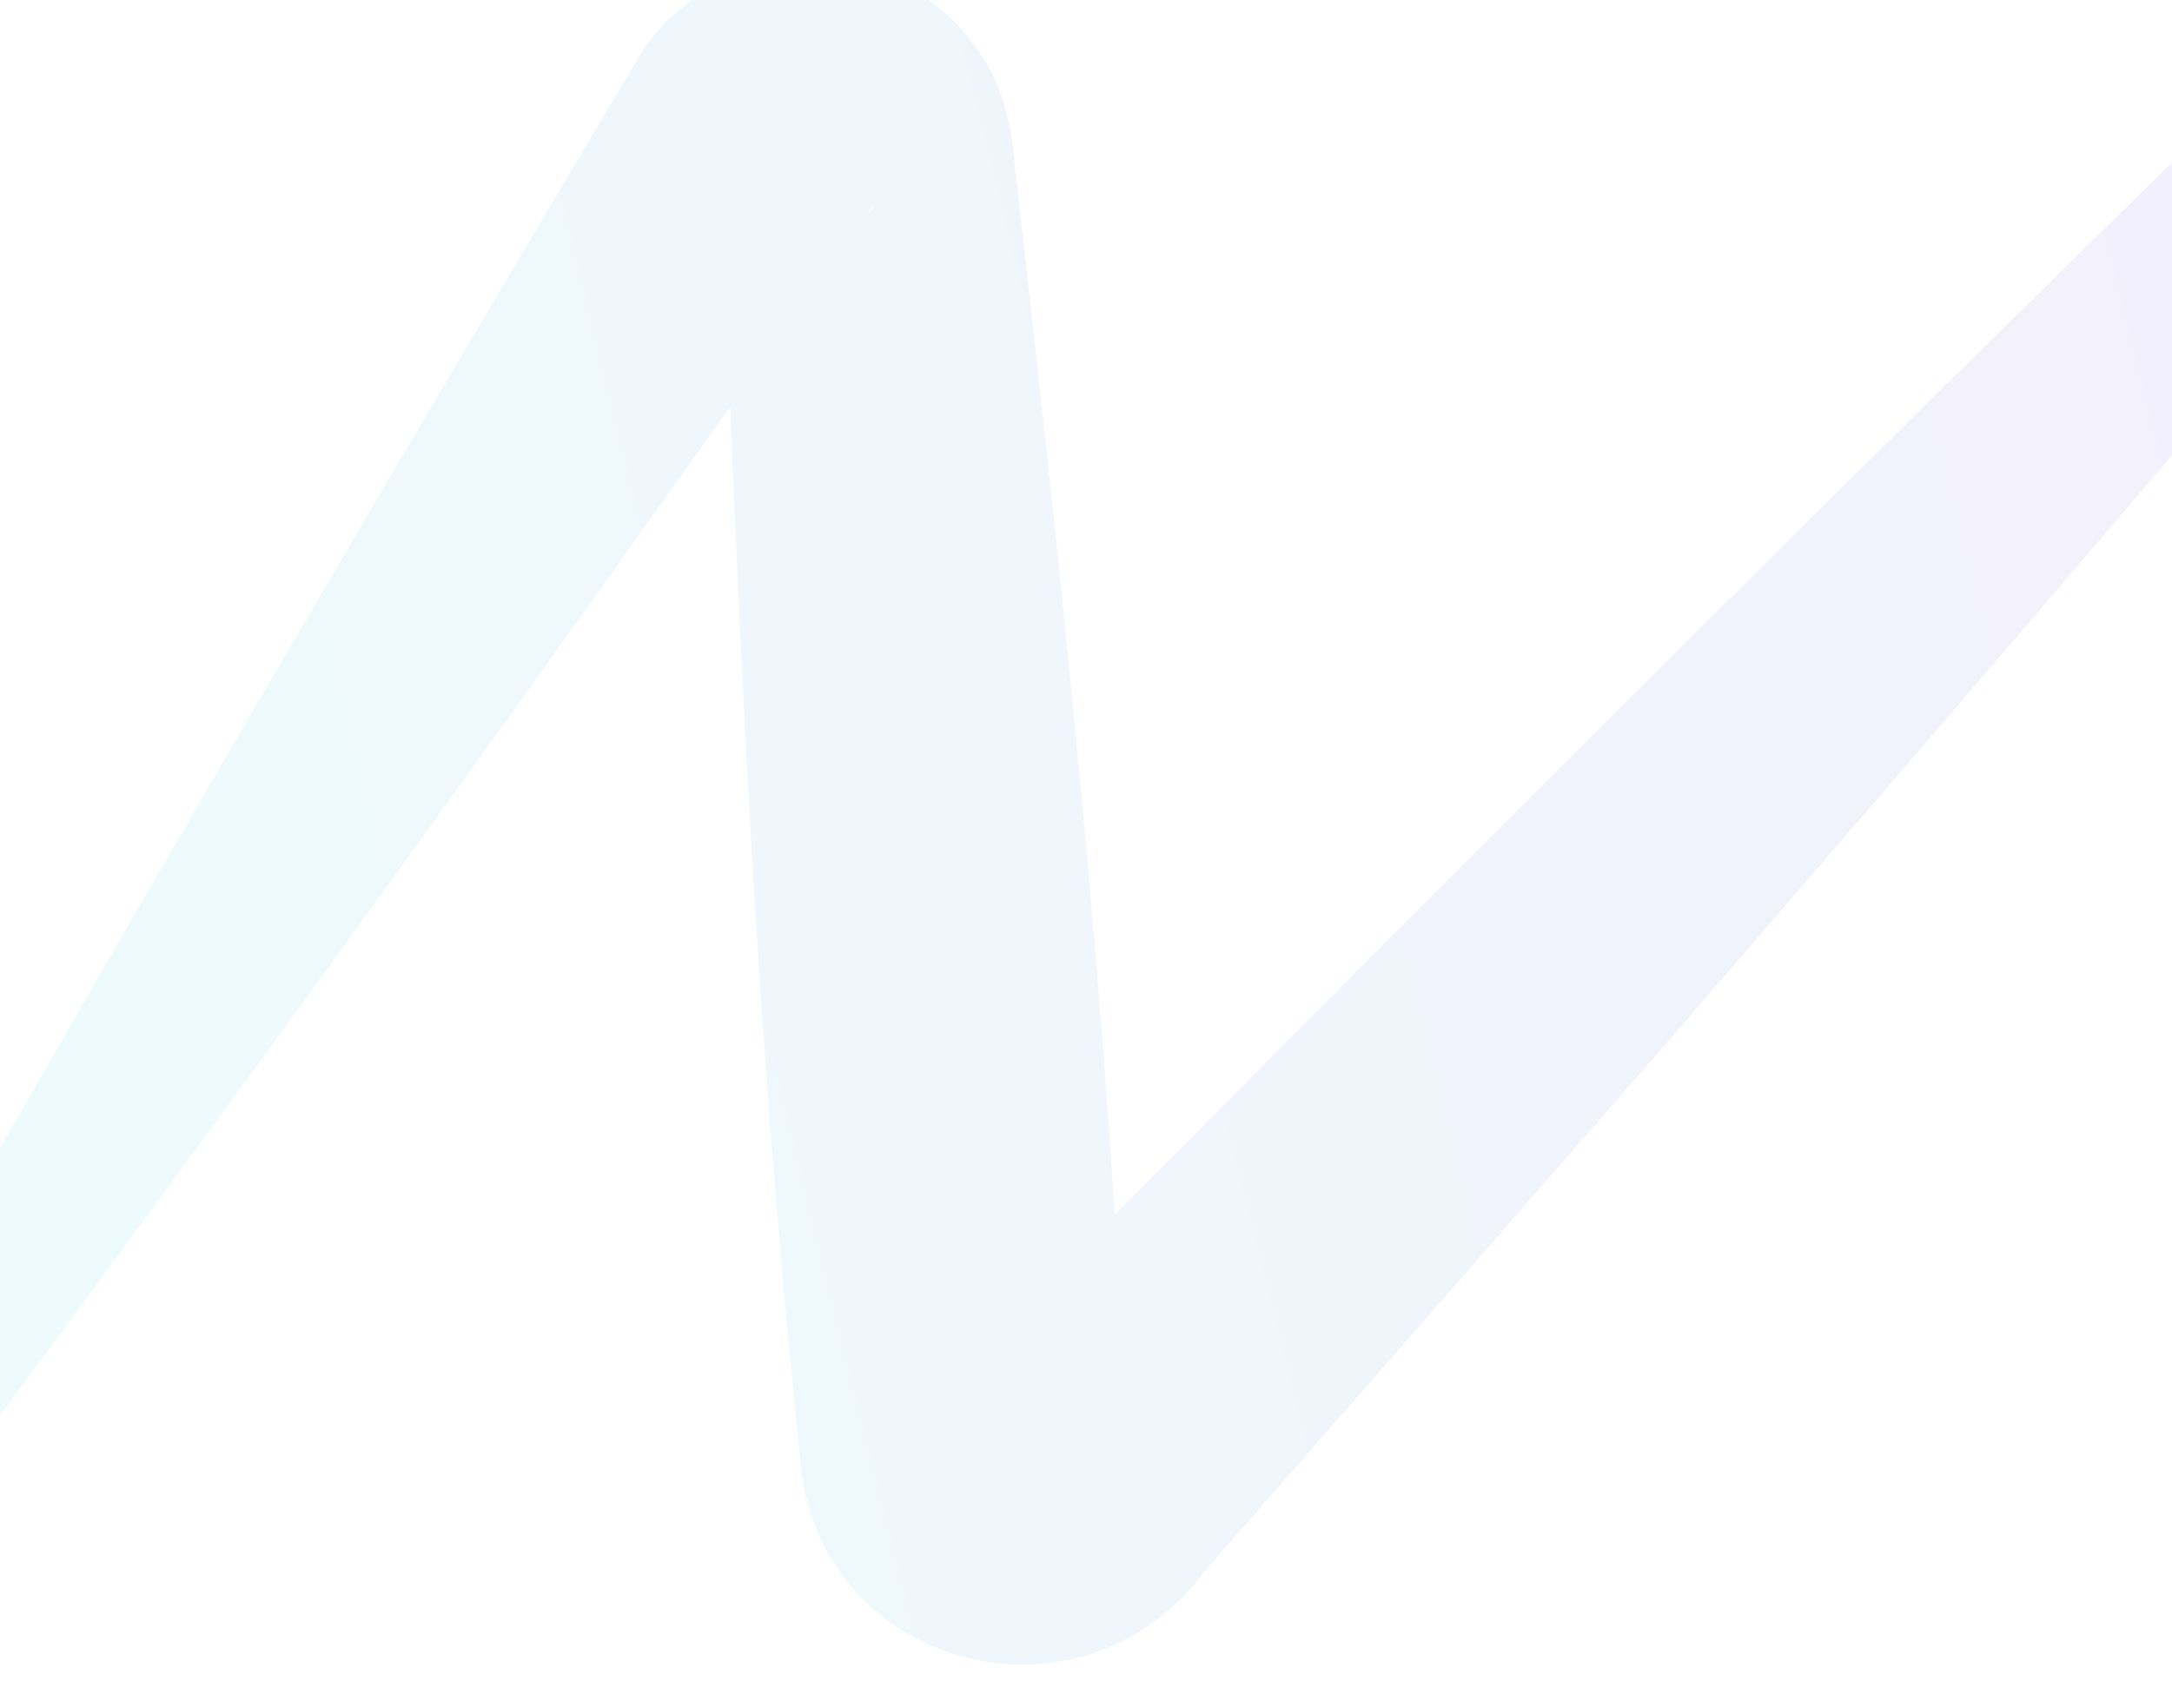 <svg width="716" height="563" viewBox="0 0 716 563" fill="none" xmlns="http://www.w3.org/2000/svg">
<path opacity="0.07" d="M749.496 419.68C756.968 302.683 766.714 183.53 777.029 66.614C777.922 57.749 776.785 62.142 777.273 63.339C778.247 68.051 783.608 69.089 787.344 66.374C738.613 123.794 645.863 232.325 596.483 289.266C565.54 325.284 534.433 361.221 503.084 396.839C497.886 403.148 398.638 516.072 397.583 517.509C356.081 573.811 268.61 549.613 263.737 480.534C263.006 472.867 261.463 457.613 260.732 449.707C247.981 320.013 242.62 187.523 237.747 57.19C238.966 65.336 249.443 80.829 265.605 79.951C273.889 80.51 285.747 73.162 288.102 67.492C285.503 71.485 201.525 188.961 196.57 196.068C86.359 350.52 -25.965 503.613 -141.536 654.711C-143.486 657.266 -147.14 657.745 -149.658 655.829C-152.013 654.072 -152.663 650.957 -151.283 648.561C-36.36 438.048 86.602 226.895 209.484 20.694C231.331 -18.997 291.27 -23.709 319.695 12.947C329.848 25.166 333.421 39.78 334.558 54.794C349.096 182.971 363.228 313.305 369.888 442.041C370.375 450.506 371.187 466.238 371.674 474.784C369.725 446.832 332.284 433.735 313.117 455.377C317.259 451.145 328.548 439.884 333.015 435.332C426.334 340.777 541.012 226.096 635.468 132.659L737.314 32.673C743.974 25.964 751.446 18.378 760.867 14.784C793.76 0.089 833.881 26.444 831.932 61.742C832.581 67.173 817.8 135.933 816.825 143.44C798.633 236.079 780.278 328.718 760.136 421.117C758.593 427.426 749.171 426.148 749.496 419.68Z" fill="url(#paint0_linear_624_2077)"/>
<defs>
<linearGradient id="paint0_linear_624_2077" x1="-117.467" y1="296.218" x2="937.081" y2="36.738" gradientUnits="userSpaceOnUse">
<stop stop-color="#00DDD0"/>
<stop offset="1" stop-color="#6100DD"/>
</linearGradient>
</defs>
</svg>
